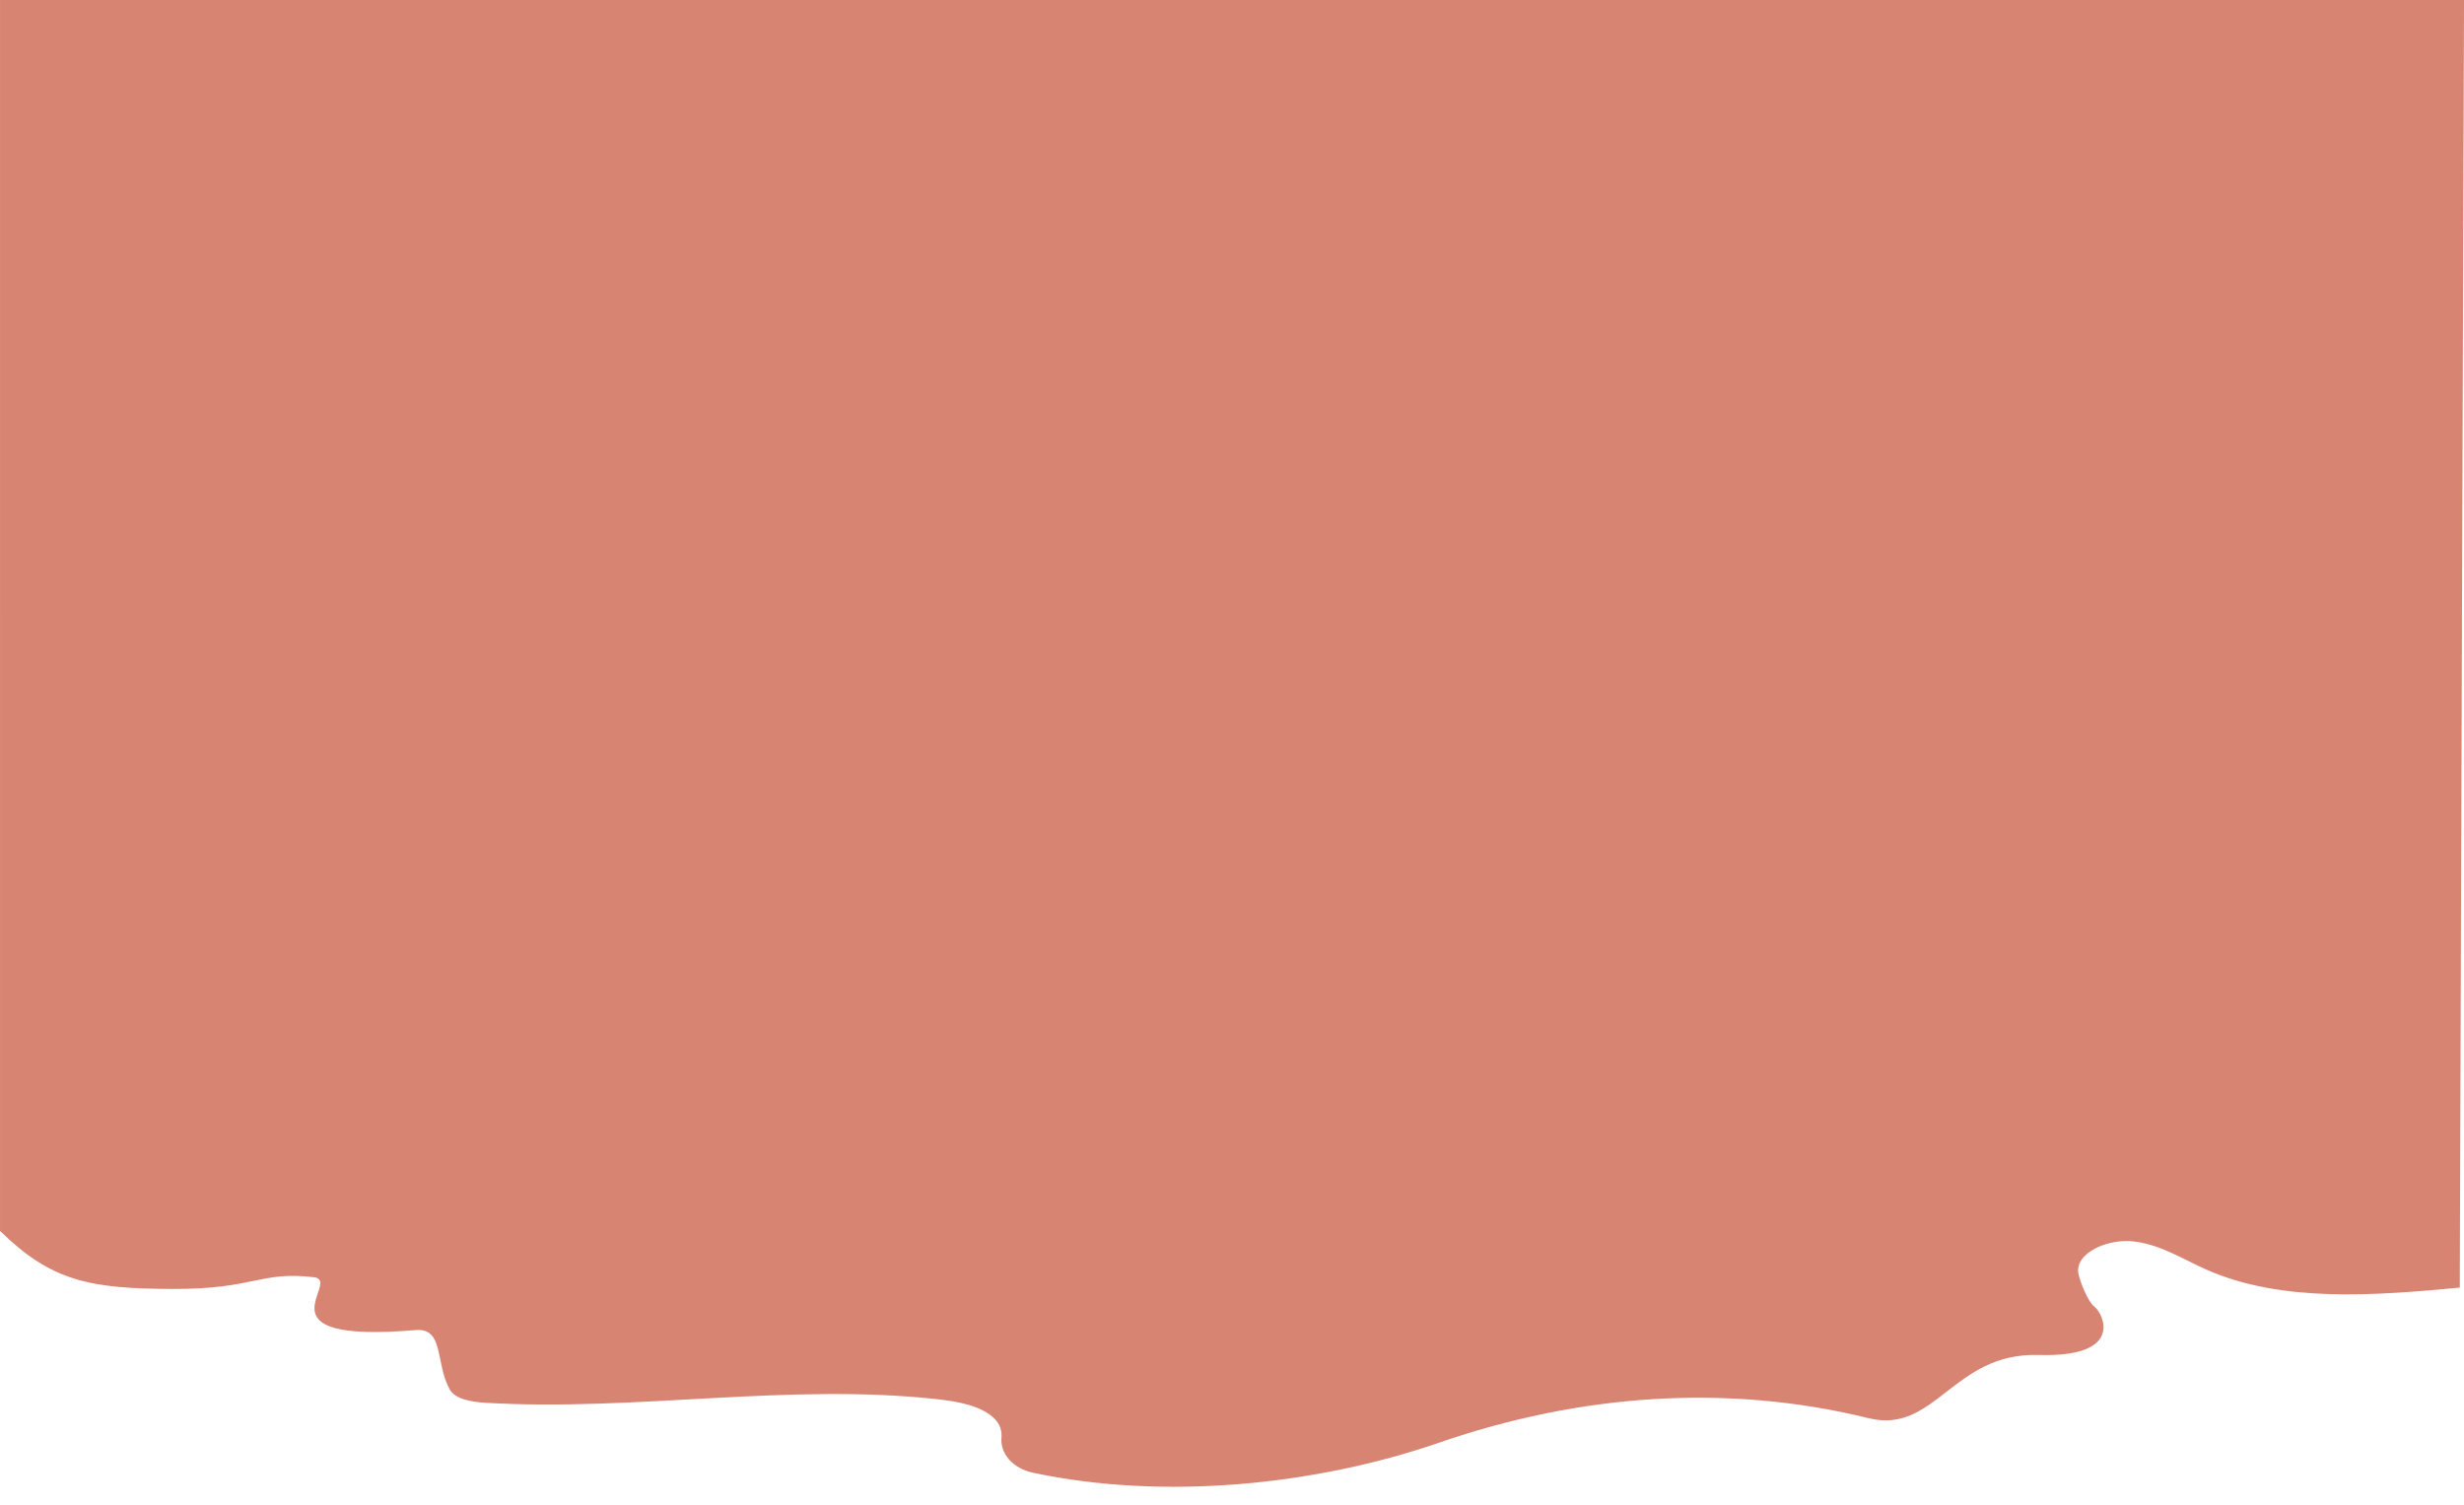 <?xml version="1.0" encoding="UTF-8"?>
<svg xmlns="http://www.w3.org/2000/svg" version="1.1" viewBox="0 0 1927.15 1177.01">
  <defs>
    <style>
      .cls-1 {
        fill: #d88473;
      }
    </style>
  </defs>
  <!-- Generator: Adobe Illustrator 28.7.1, SVG Export Plug-In . SVG Version: 1.2.0 Build 142)  -->
  <g>
    <g id="Layer_1">
      <g id="Create_With_Personalisation_background">
        <path class="cls-1" d="M1923.83,1007.07c-66.99,6.32-139.39,11.87-197.95-13.99-18.48-8.16-35.59-19.44-56.6-22.07-21.02-2.63-46.97,9.24-43.64,25.45,1.13,5.52,7.28,21.69,12.42,25.49,6.64,4.91,24.58,39.86-43.79,37.81-66.72-2-80.6,62.26-132.7,49.45-111.18-27.35-226.24-18.76-335.84,19.09-96.29,33.26-215.3,45.41-317.87,23.54-15.73-3.35-25.68-14.93-24.58-27.49.45-5.13-1.21-10.49-5.2-14.52-10.26-10.38-28.43-13.65-45.19-15.5-116.55-12.82-235.2,9.68-352.59,2.85-11.11-.65-24.21-2.64-28.59-10.53-11.4-20.51-4.18-48.24-26.59-46.36-127.91,10.72-56.44-38.71-79.66-41.36-42.74-4.88-45.4,9.37-110.3,9.19-64.9-.18-95.04-6.07-135.14-45.41V0h1927.15l-3.32,1007.07Z"/>
      </g>
    </g>
  </g>
</svg>